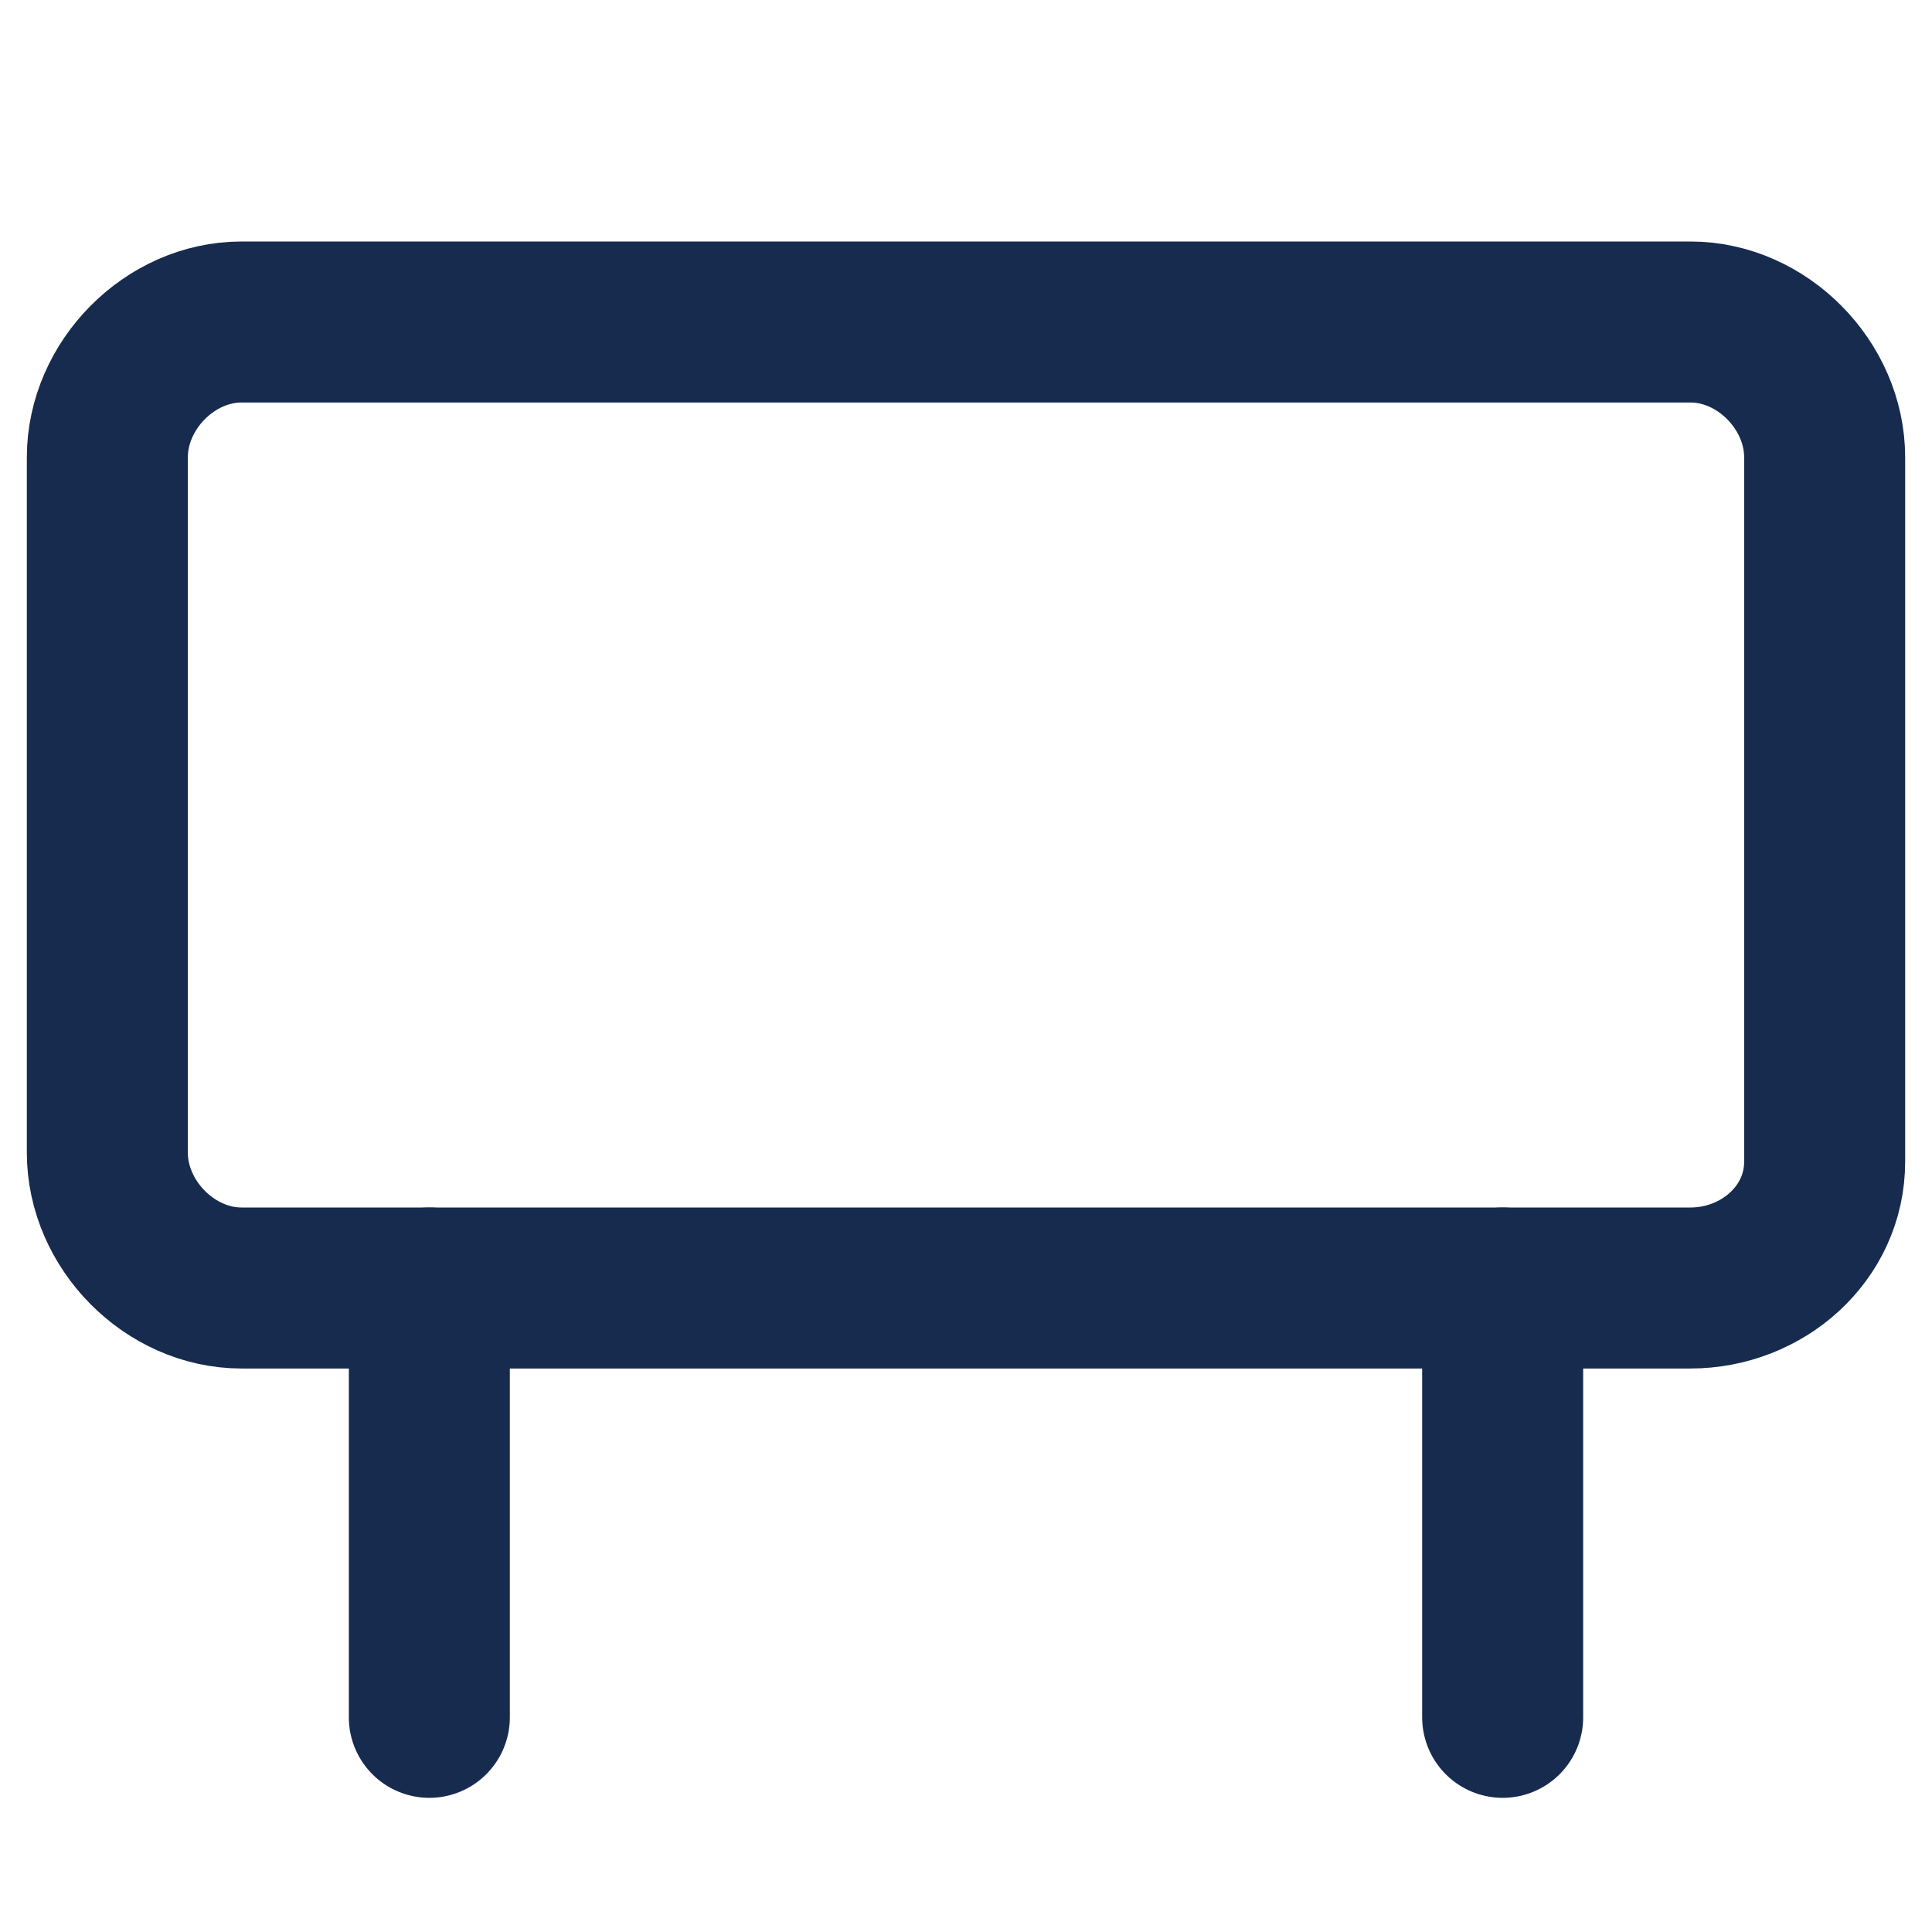 <svg width="18" height="18" viewBox="0 0 18 18" fill="none" xmlns="http://www.w3.org/2000/svg">
<path d="M15.75 12H2.25C1.583 12 1 11.411 1 10.738V4.262C1 3.589 1.583 3 2.25 3H15.75C16.417 3 17 3.589 17 4.262V10.822C17 11.495 16.417 12 15.75 12Z" stroke="#172B4E" stroke-width="1.5" stroke-miterlimit="10" stroke-linecap="round" stroke-linejoin="round"/>
<path d="M4 16V12" stroke="#172B4E" stroke-width="1.5" stroke-miterlimit="10" stroke-linecap="round" stroke-linejoin="round"/>
<path d="M14 16V12" stroke="#172B4E" stroke-width="1.5" stroke-miterlimit="10" stroke-linecap="round" stroke-linejoin="round"/>
</svg>
